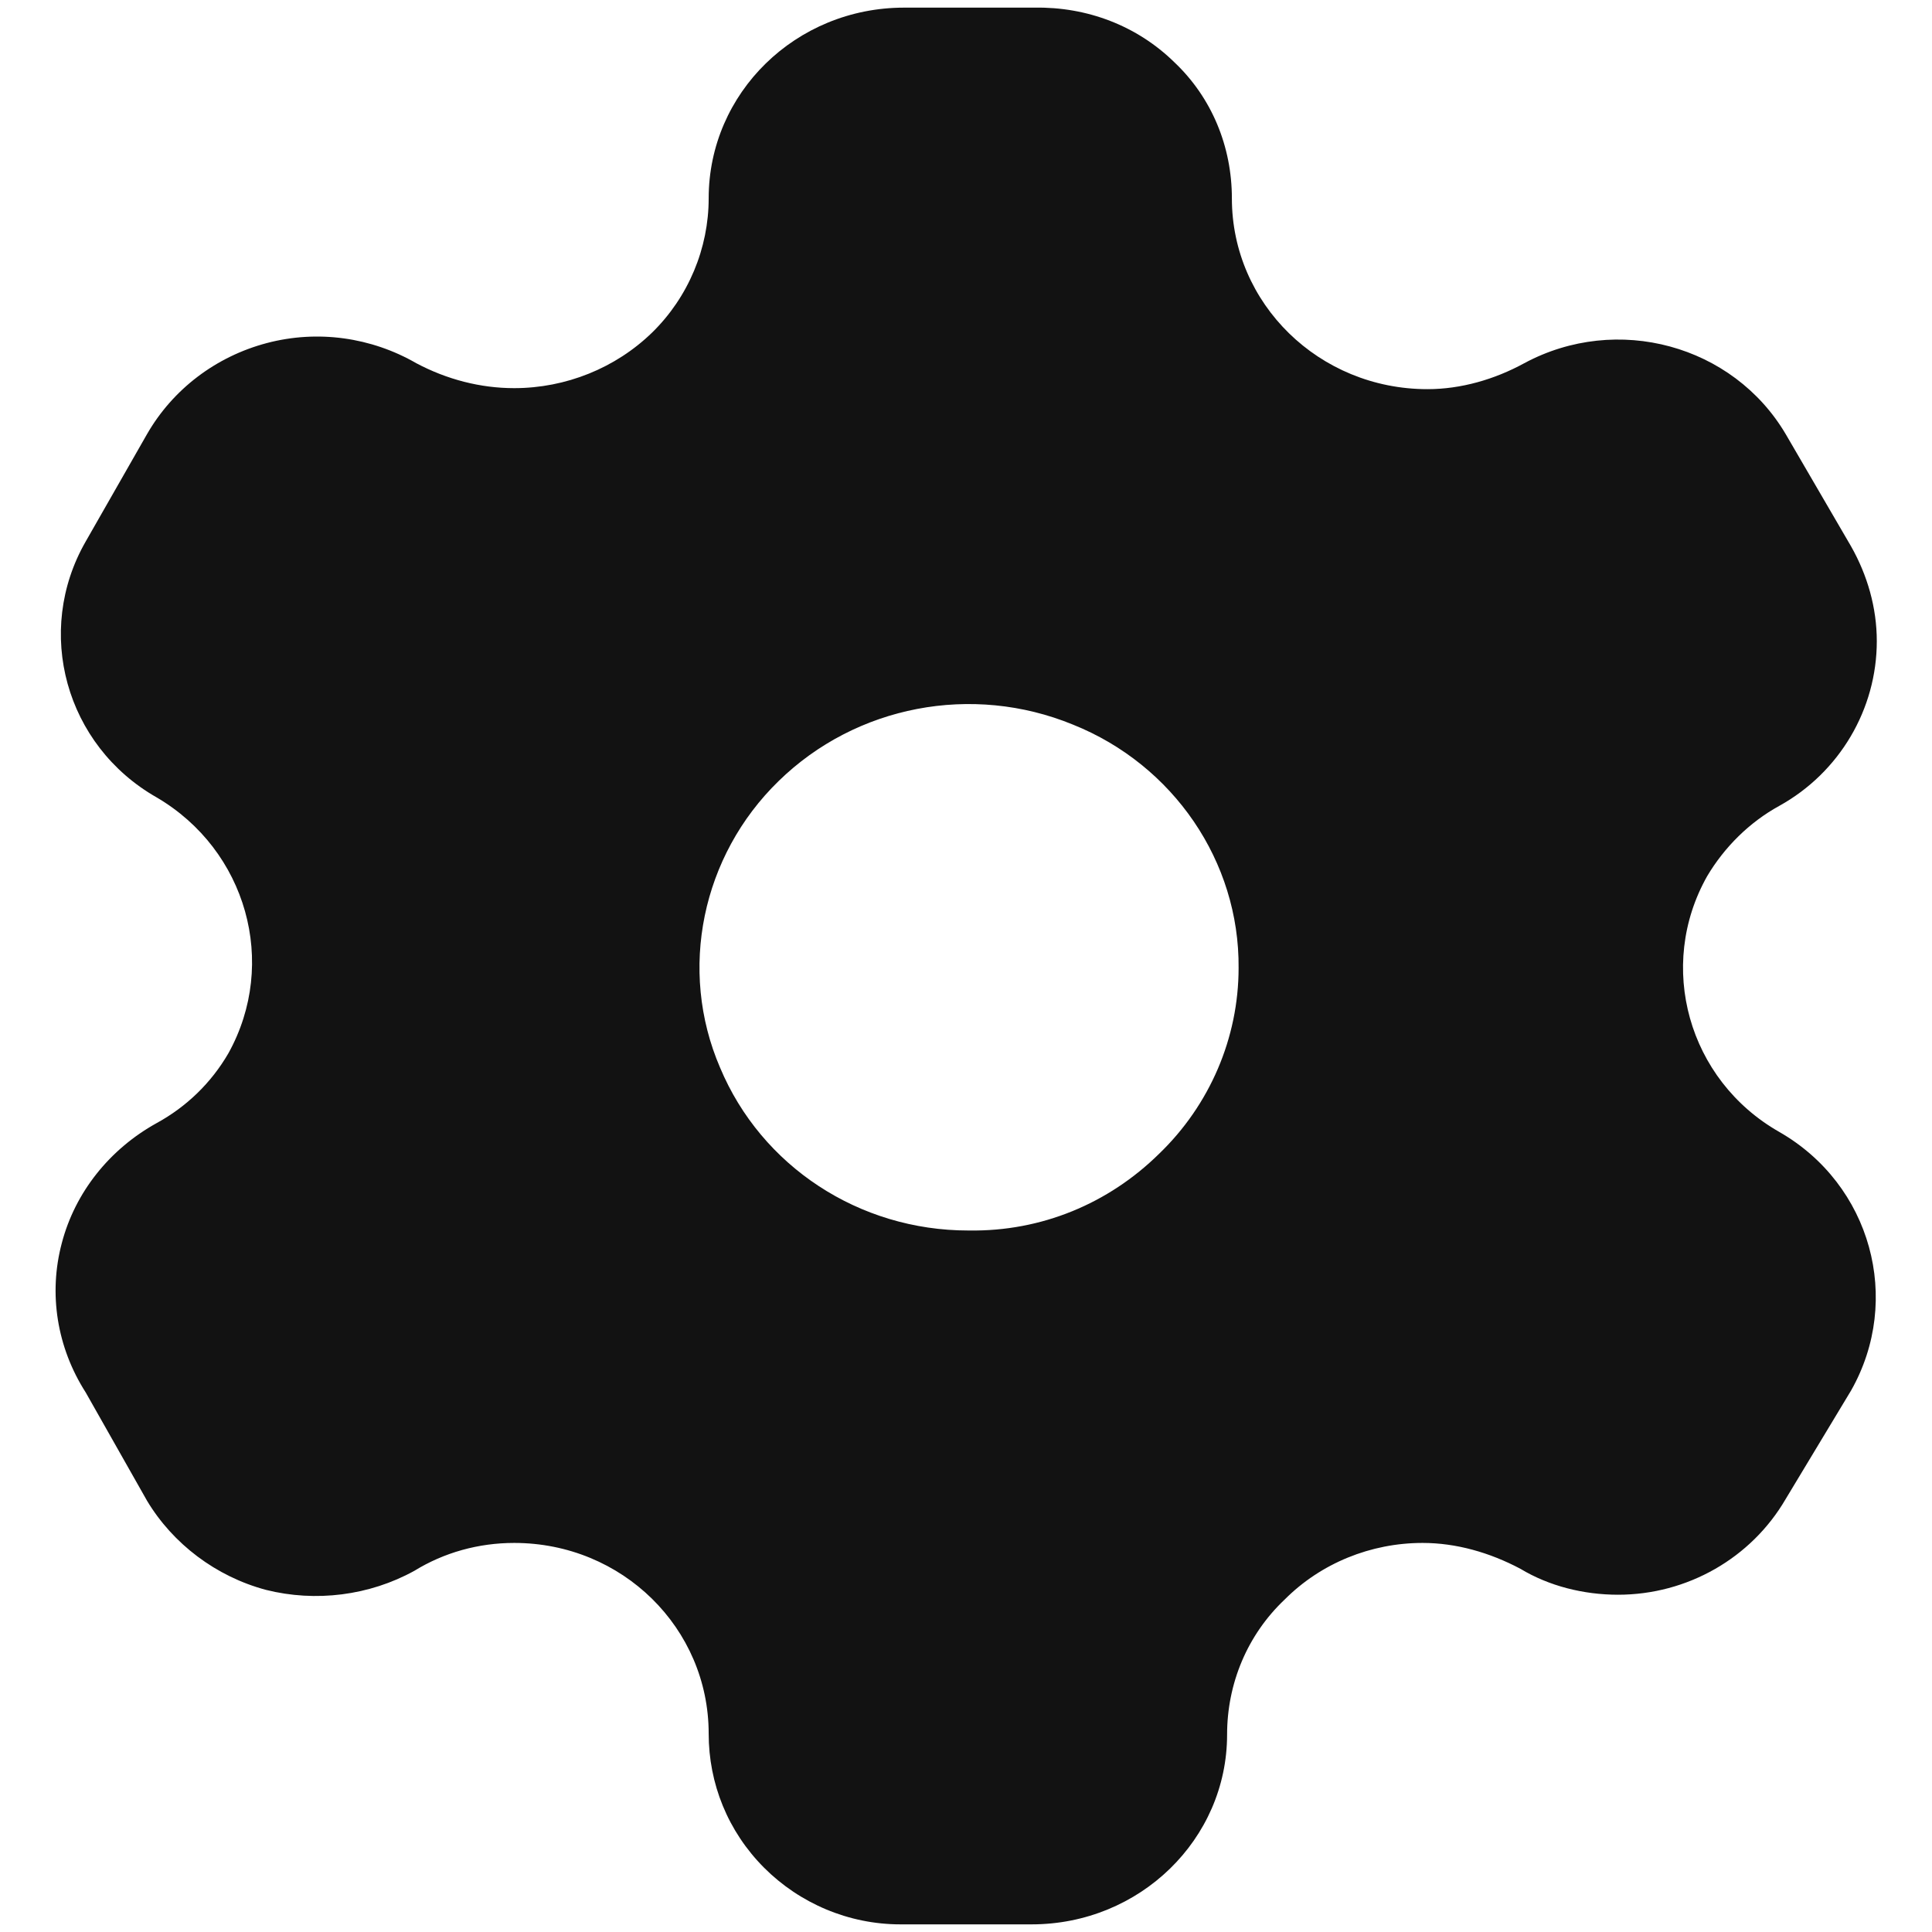<svg width="21" height="21" viewBox="0 0 21 21" fill="none" xmlns="http://www.w3.org/2000/svg">
<path d="M11.244 0.083C11.817 0.073 12.36 0.28 12.765 0.677C13.172 1.062 13.39 1.594 13.39 2.156C13.39 3.302 14.338 4.23 15.516 4.23C15.879 4.23 16.244 4.125 16.568 3.948C17.577 3.405 18.838 3.75 19.41 4.719L20.12 5.938C20.297 6.25 20.4 6.604 20.4 6.969C20.4 7.708 19.995 8.397 19.339 8.76C19.015 8.938 18.744 9.208 18.557 9.522C18.004 10.5 18.349 11.739 19.339 12.303C20.338 12.875 20.681 14.126 20.12 15.115L19.41 16.293C19.035 16.938 18.338 17.334 17.588 17.334C17.213 17.334 16.838 17.24 16.526 17.052C16.192 16.875 15.828 16.771 15.463 16.771C14.9 16.771 14.358 16.991 13.964 17.386C13.556 17.772 13.338 18.302 13.338 18.854C13.338 19.99 12.391 20.917 11.213 20.917H9.787C9.223 20.917 8.692 20.688 8.306 20.302C7.911 19.906 7.703 19.386 7.703 18.844C7.703 17.698 6.765 16.771 5.589 16.771C5.202 16.771 4.827 16.875 4.504 17.074C4.015 17.344 3.431 17.417 2.89 17.281C2.348 17.136 1.879 16.781 1.598 16.312L0.932 15.136C0.619 14.647 0.525 14.062 0.672 13.511C0.817 12.958 1.193 12.49 1.702 12.208C2.026 12.031 2.296 11.771 2.483 11.448C3.026 10.469 2.681 9.24 1.702 8.667C0.713 8.104 0.369 6.865 0.932 5.885L1.598 4.719C1.879 4.23 2.348 3.875 2.9 3.729C3.453 3.583 4.036 3.666 4.525 3.948C4.858 4.125 5.223 4.219 5.589 4.219C6.151 4.219 6.692 4 7.088 3.615C7.483 3.229 7.703 2.698 7.703 2.156C7.703 1.01 8.65 0.083 9.827 0.083H11.244ZM11.662 7.876C10.568 7.427 9.306 7.667 8.463 8.49C7.629 9.302 7.369 10.542 7.827 11.605C8.276 12.677 9.338 13.375 10.525 13.375H10.537C11.318 13.386 12.047 13.084 12.598 12.542C13.15 12.011 13.463 11.281 13.463 10.521C13.473 9.365 12.754 8.313 11.662 7.876Z" fill="#121212"/>
</svg>
